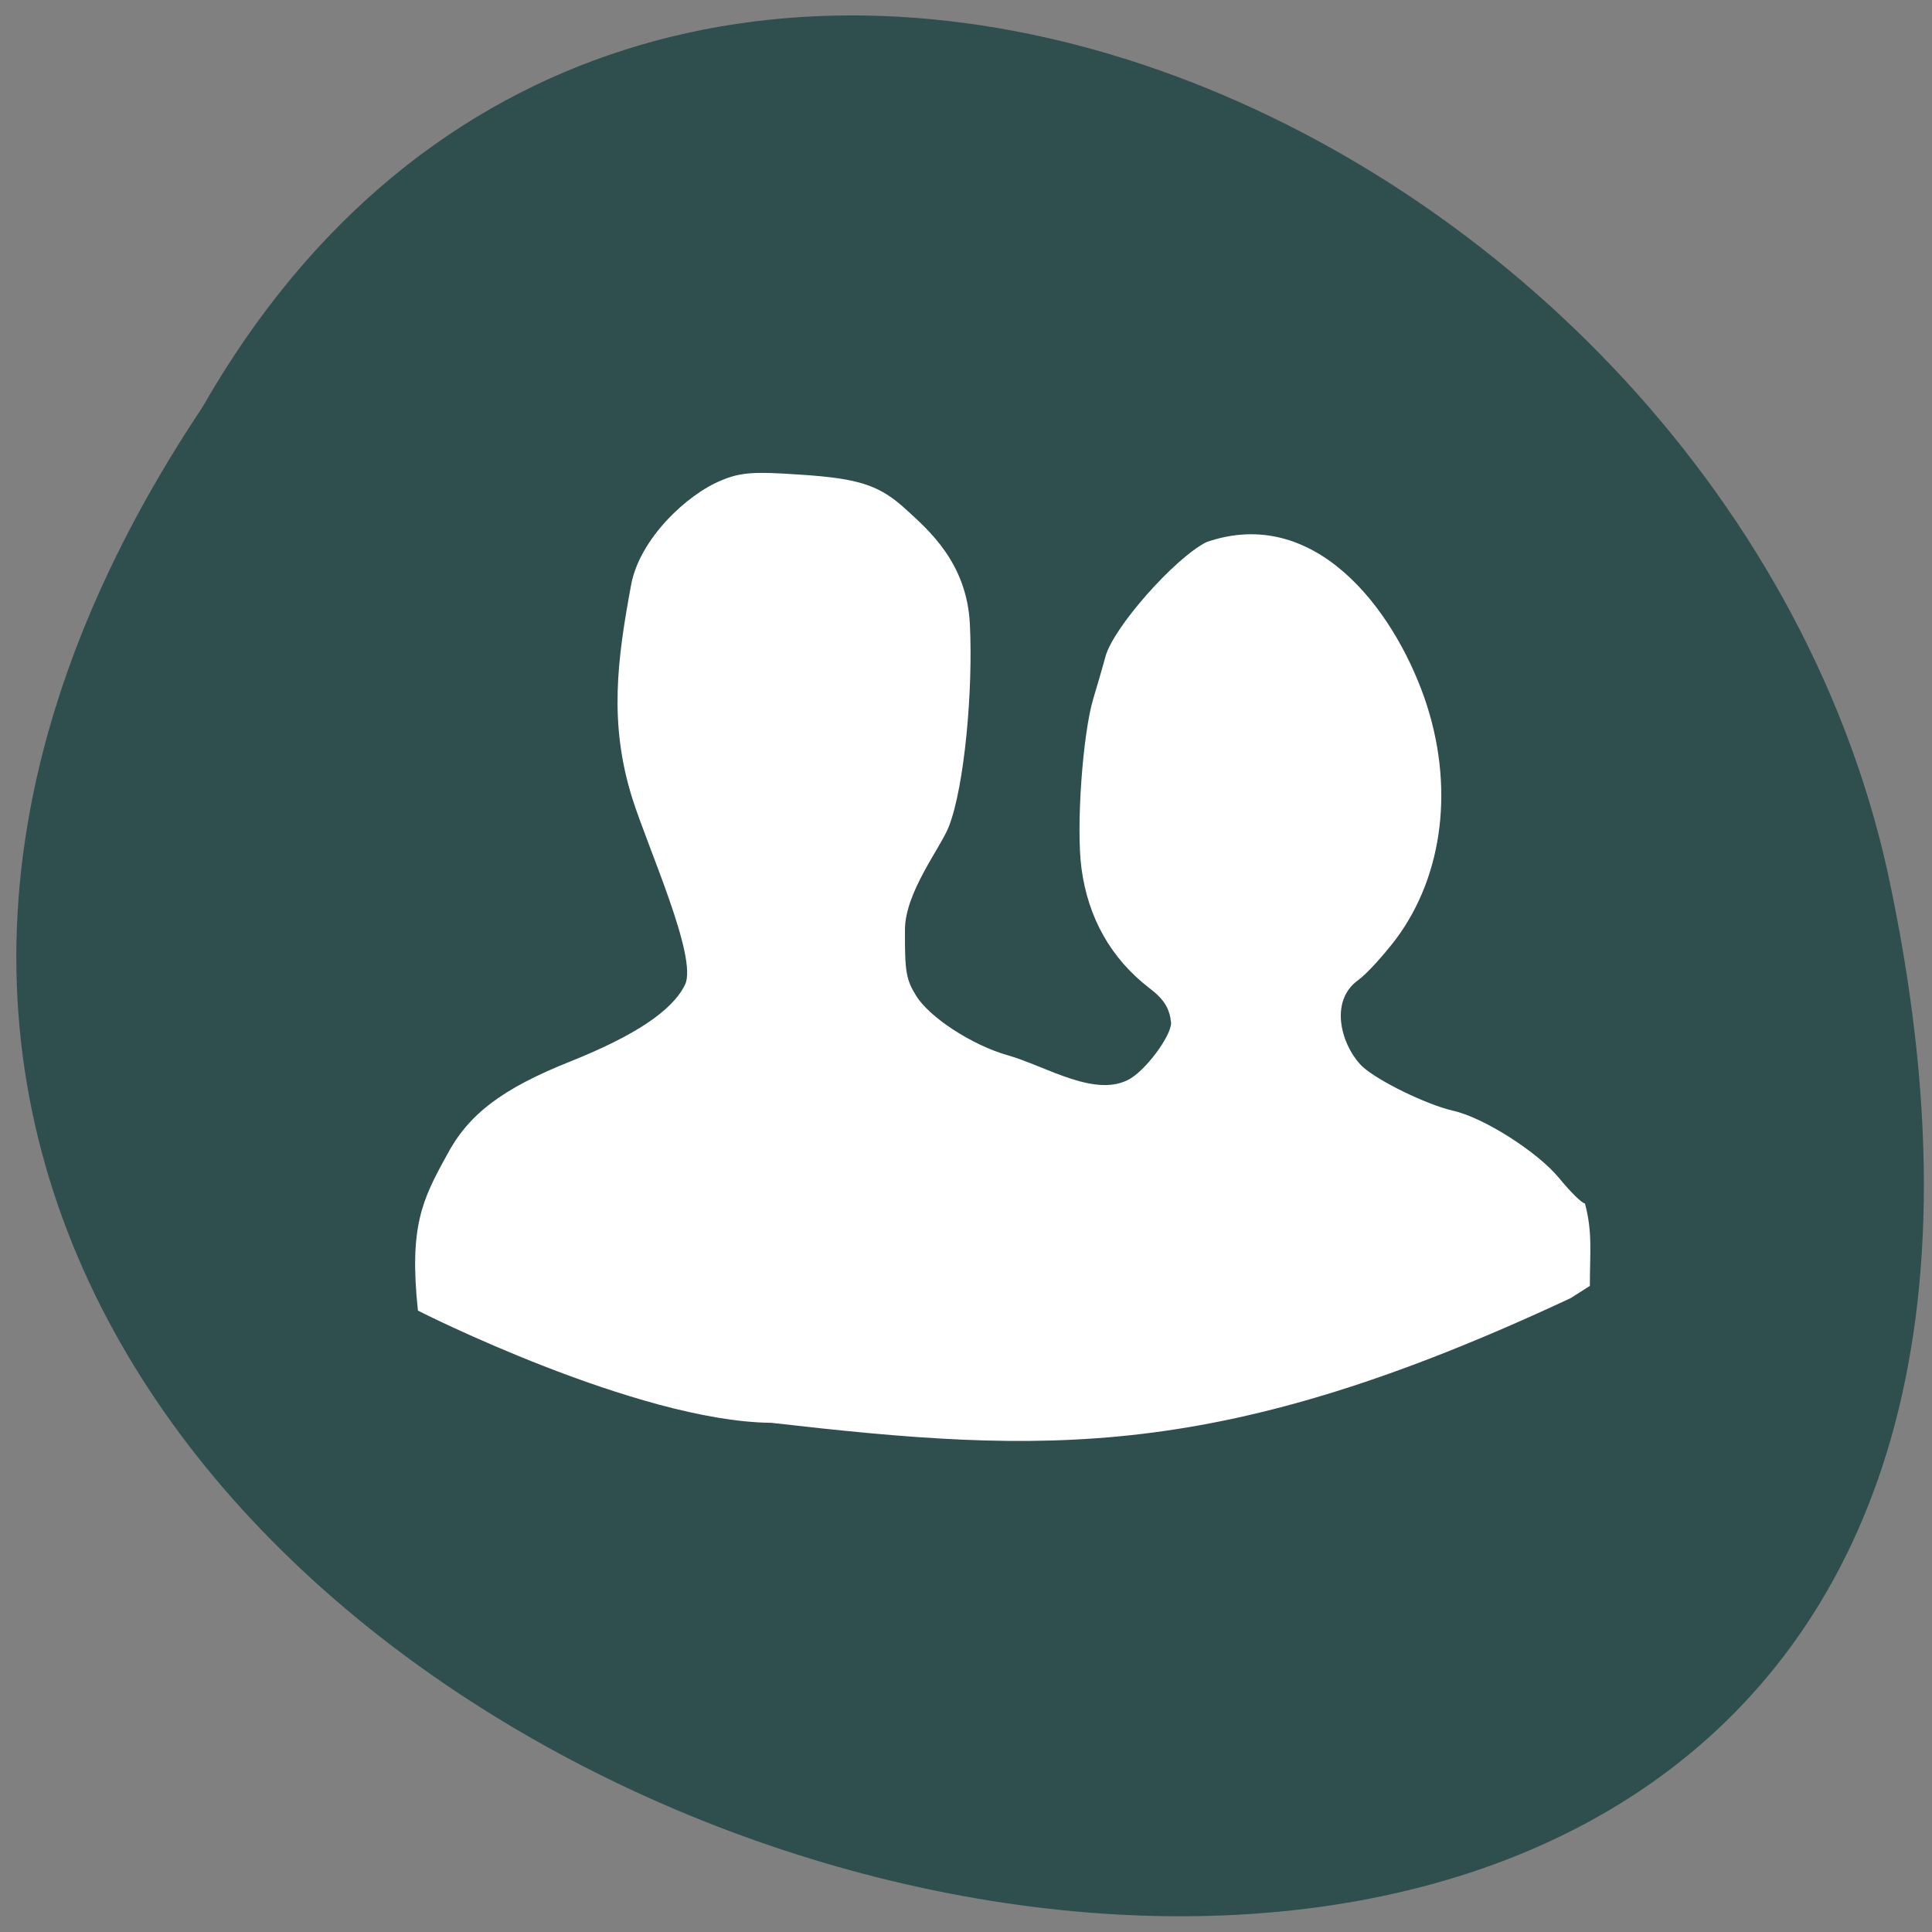 <svg xmlns="http://www.w3.org/2000/svg" viewBox="0 0 32 32"><rect x="0" y="0" width="32" height="32" fill="#808080" stroke="none"/><path d="m 3.352 6.746 c -15.789 23.668 34.566 38.25 27.902 7.648 c -2.844 -12.645 -20.66 -20.316 -27.902 -7.648" fill="#2f4e4e"/><path d="m 12.762 23.566 c -2.215 -0.027 -5.828 -1.848 -5.84 -1.859 c -0.148 -1.391 0.074 -1.84 0.473 -2.563 c 0.359 -0.688 0.922 -1.113 2.059 -1.566 c 1.063 -0.426 1.68 -0.836 1.891 -1.266 c 0.219 -0.445 -0.613 -2.262 -0.875 -3.098 c -0.387 -1.242 -0.246 -2.289 -0.016 -3.531 c 0.141 -0.754 0.918 -1.492 1.496 -1.727 c 0.316 -0.133 0.539 -0.148 1.309 -0.094 c 0.977 0.063 1.313 0.176 1.754 0.582 c 0.371 0.34 1 0.879 1.051 1.891 c 0.055 1.094 -0.09 2.695 -0.348 3.355 c -0.137 0.352 -0.727 1.09 -0.727 1.711 c -0.004 0.695 0.02 0.824 0.184 1.09 c 0.219 0.359 0.934 0.824 1.52 0.988 c 0.645 0.184 1.465 0.723 2.035 0.383 c 0.305 -0.191 0.719 -0.785 0.664 -0.953 c -0.027 -0.266 -0.191 -0.418 -0.355 -0.543 c -0.633 -0.488 -1.016 -1.16 -1.125 -1.988 c -0.09 -0.68 0.02 -2.215 0.195 -2.801 c 0.063 -0.211 0.156 -0.527 0.203 -0.703 c 0.133 -0.484 1.141 -1.625 1.672 -1.895 c 1.781 -0.617 3.086 1.082 3.613 2.586 c 0.496 1.434 0.32 2.922 -0.473 3.988 c -0.203 0.266 -0.48 0.574 -0.625 0.68 c -0.496 0.355 -0.273 1.098 0.066 1.43 c 0.262 0.242 1.066 0.633 1.504 0.734 c 0.508 0.113 1.402 0.684 1.758 1.117 c 0.188 0.23 0.379 0.418 0.426 0.418 c 0.129 0.469 0.082 0.828 0.082 1.367 l -0.32 0.203 c -5.816 2.719 -8.68 2.586 -13.25 2.063" fill="#fff"/></svg>
